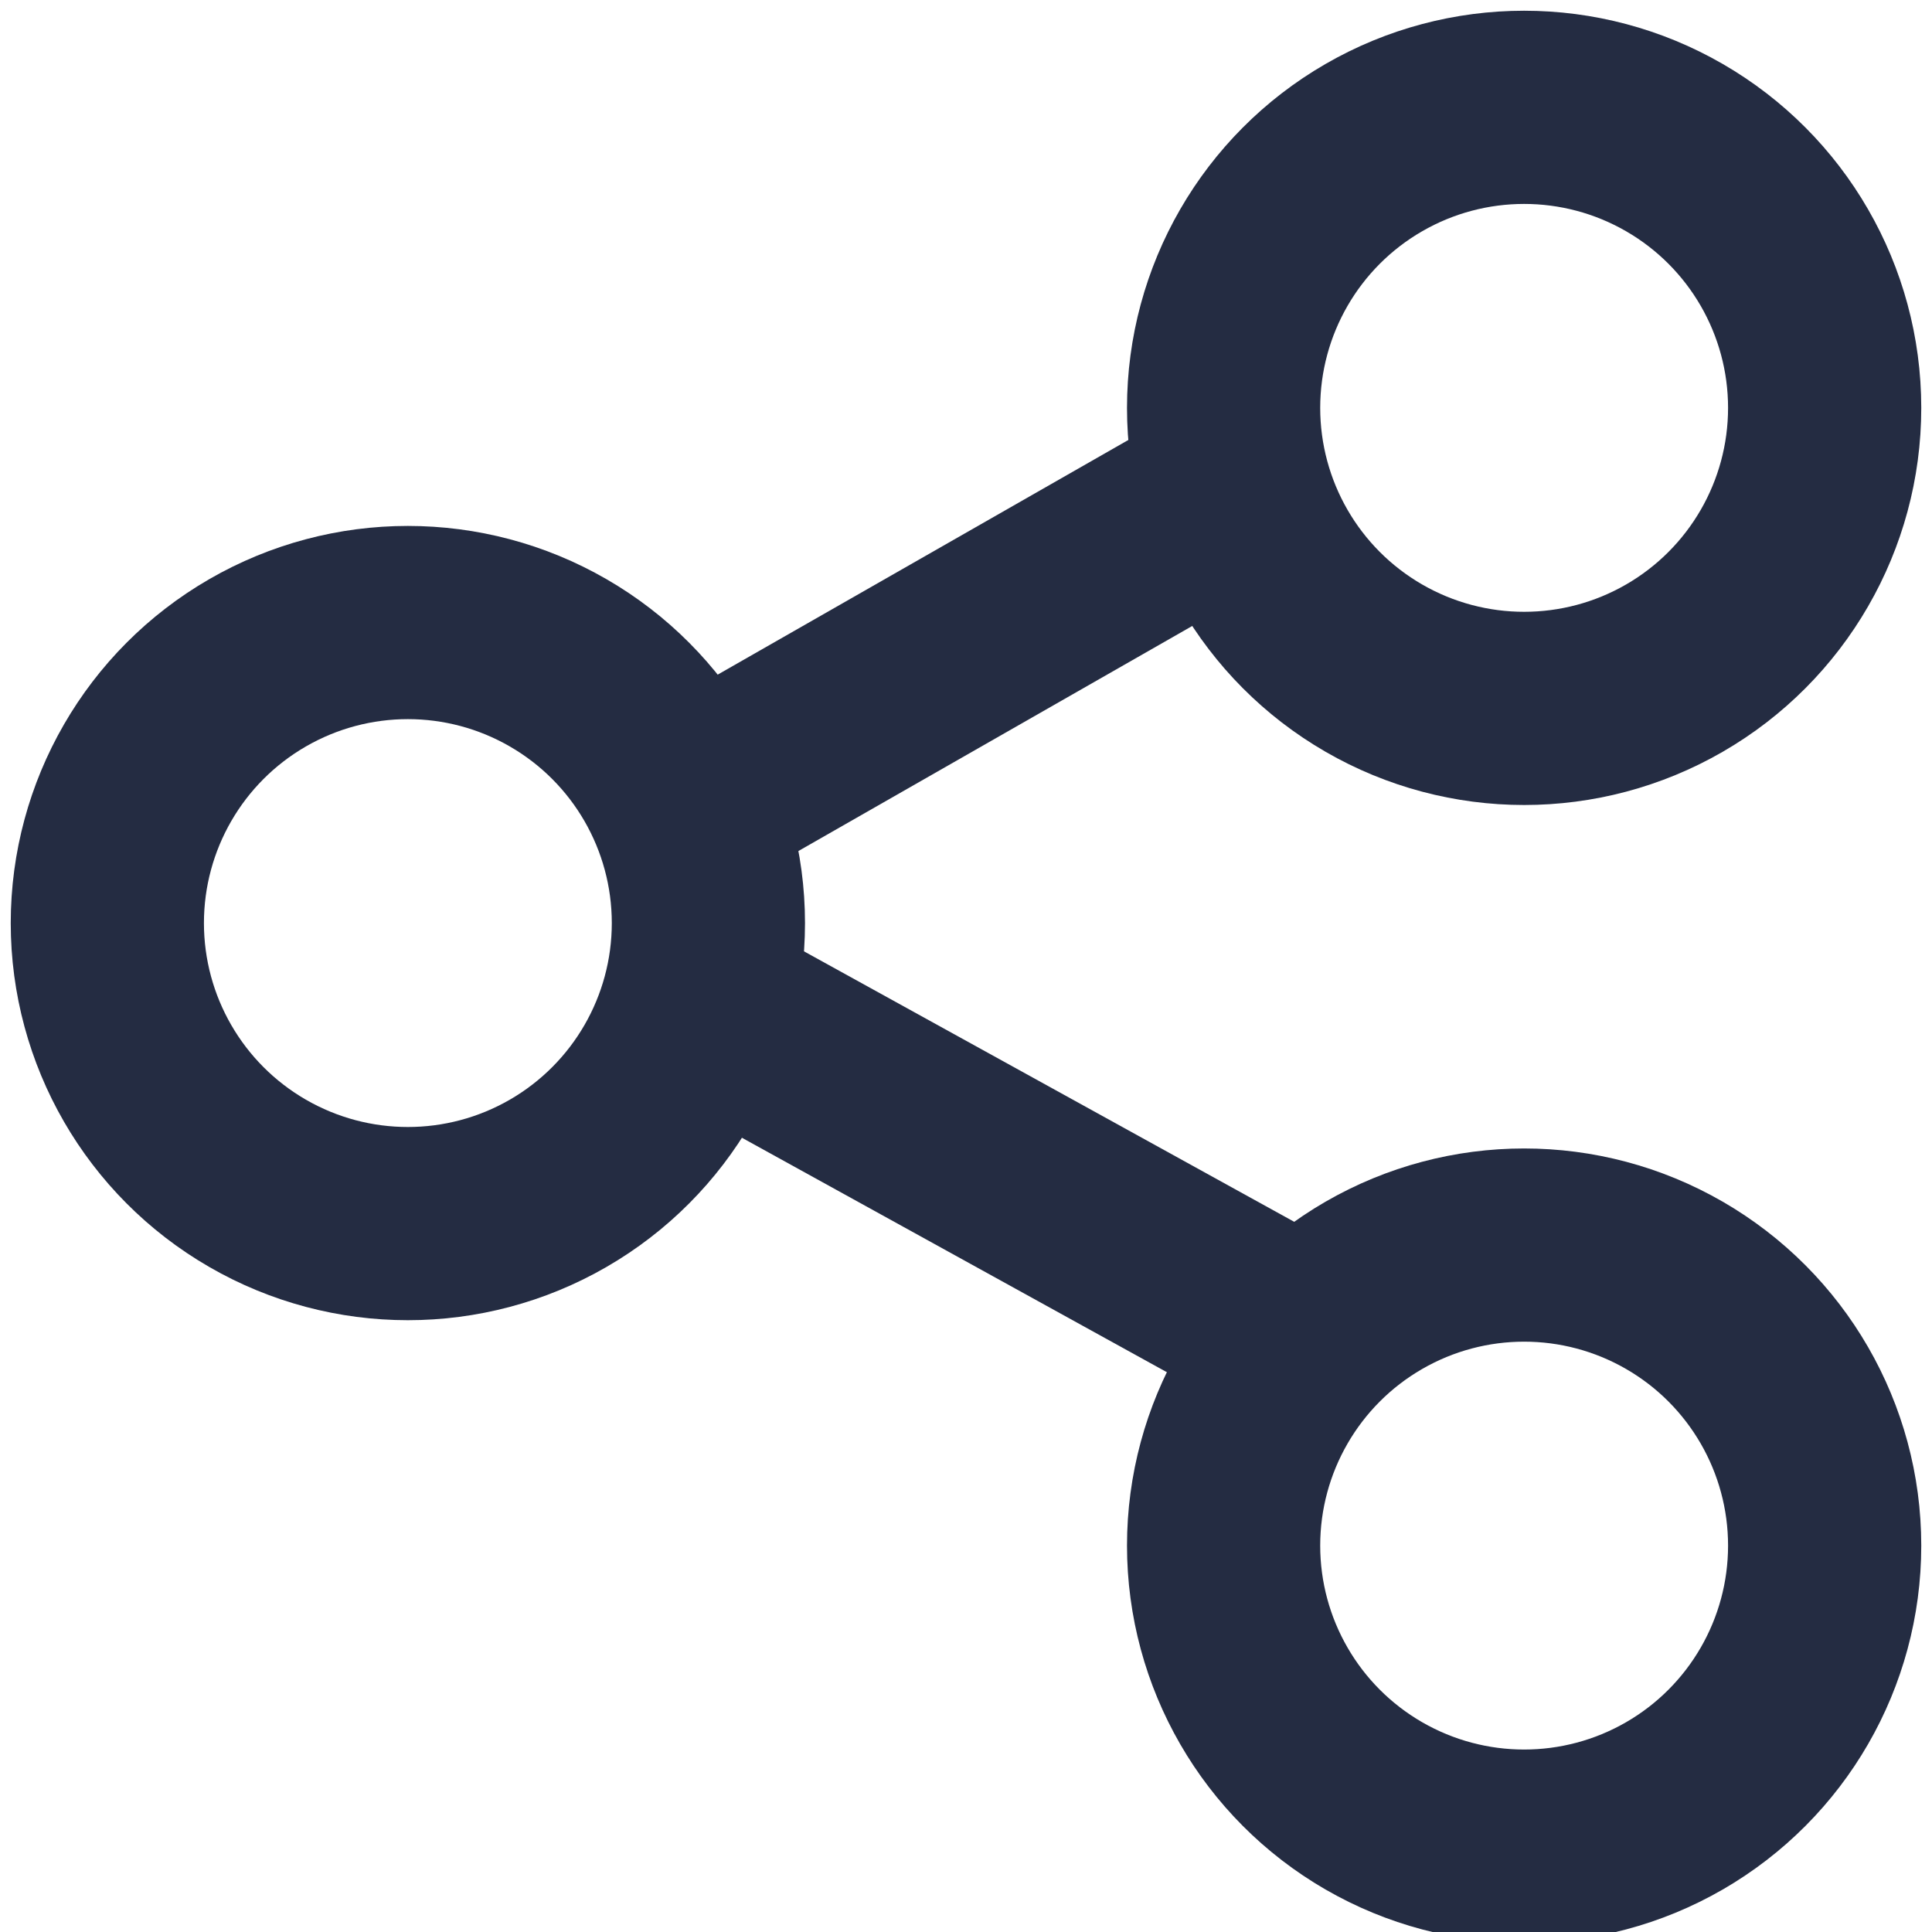 <?xml version="1.0" encoding="UTF-8"?>
<!DOCTYPE svg PUBLIC "-//W3C//DTD SVG 1.1//EN" "http://www.w3.org/Graphics/SVG/1.1/DTD/svg11.dtd">
<!-- Creator: CorelDRAW 2020 (64-Bit) -->
<svg xmlns="http://www.w3.org/2000/svg" xml:space="preserve" width="16px" height="16px" version="1.1" shape-rendering="geometricPrecision" text-rendering="geometricPrecision" image-rendering="optimizeQuality" fill-rule="evenodd" clip-rule="evenodd"
viewBox="0 0 900 900"
 xmlns:xlink="http://www.w3.org/1999/xlink"
 xmlns:xodm="http://www.corel.com/coreldraw/odm/2003">
 <g id="Слой_x0020_1">
  <circle fill="none" stroke="#242C42" stroke-width="90" stroke-miterlimit="22.926" cx="710" cy="190" r="140"/>
  <circle fill="none" stroke="#242C42" stroke-width="90" stroke-miterlimit="22.926" cx="190" cy="430" r="140"/>
  <circle fill="none" stroke="#242C42" stroke-width="90" stroke-miterlimit="22.926" cx="710" cy="720" r="140"/>
  <line fill="none" stroke="#242C42" stroke-width="90" stroke-miterlimit="22.926" x1="310" y1="380" x2="590" y2= "220" />
  <line fill="none" stroke="#242C42" stroke-width="90" stroke-miterlimit="22.926" x1="330" y1="470" x2="620" y2= "630" />
 </g>
</svg>

